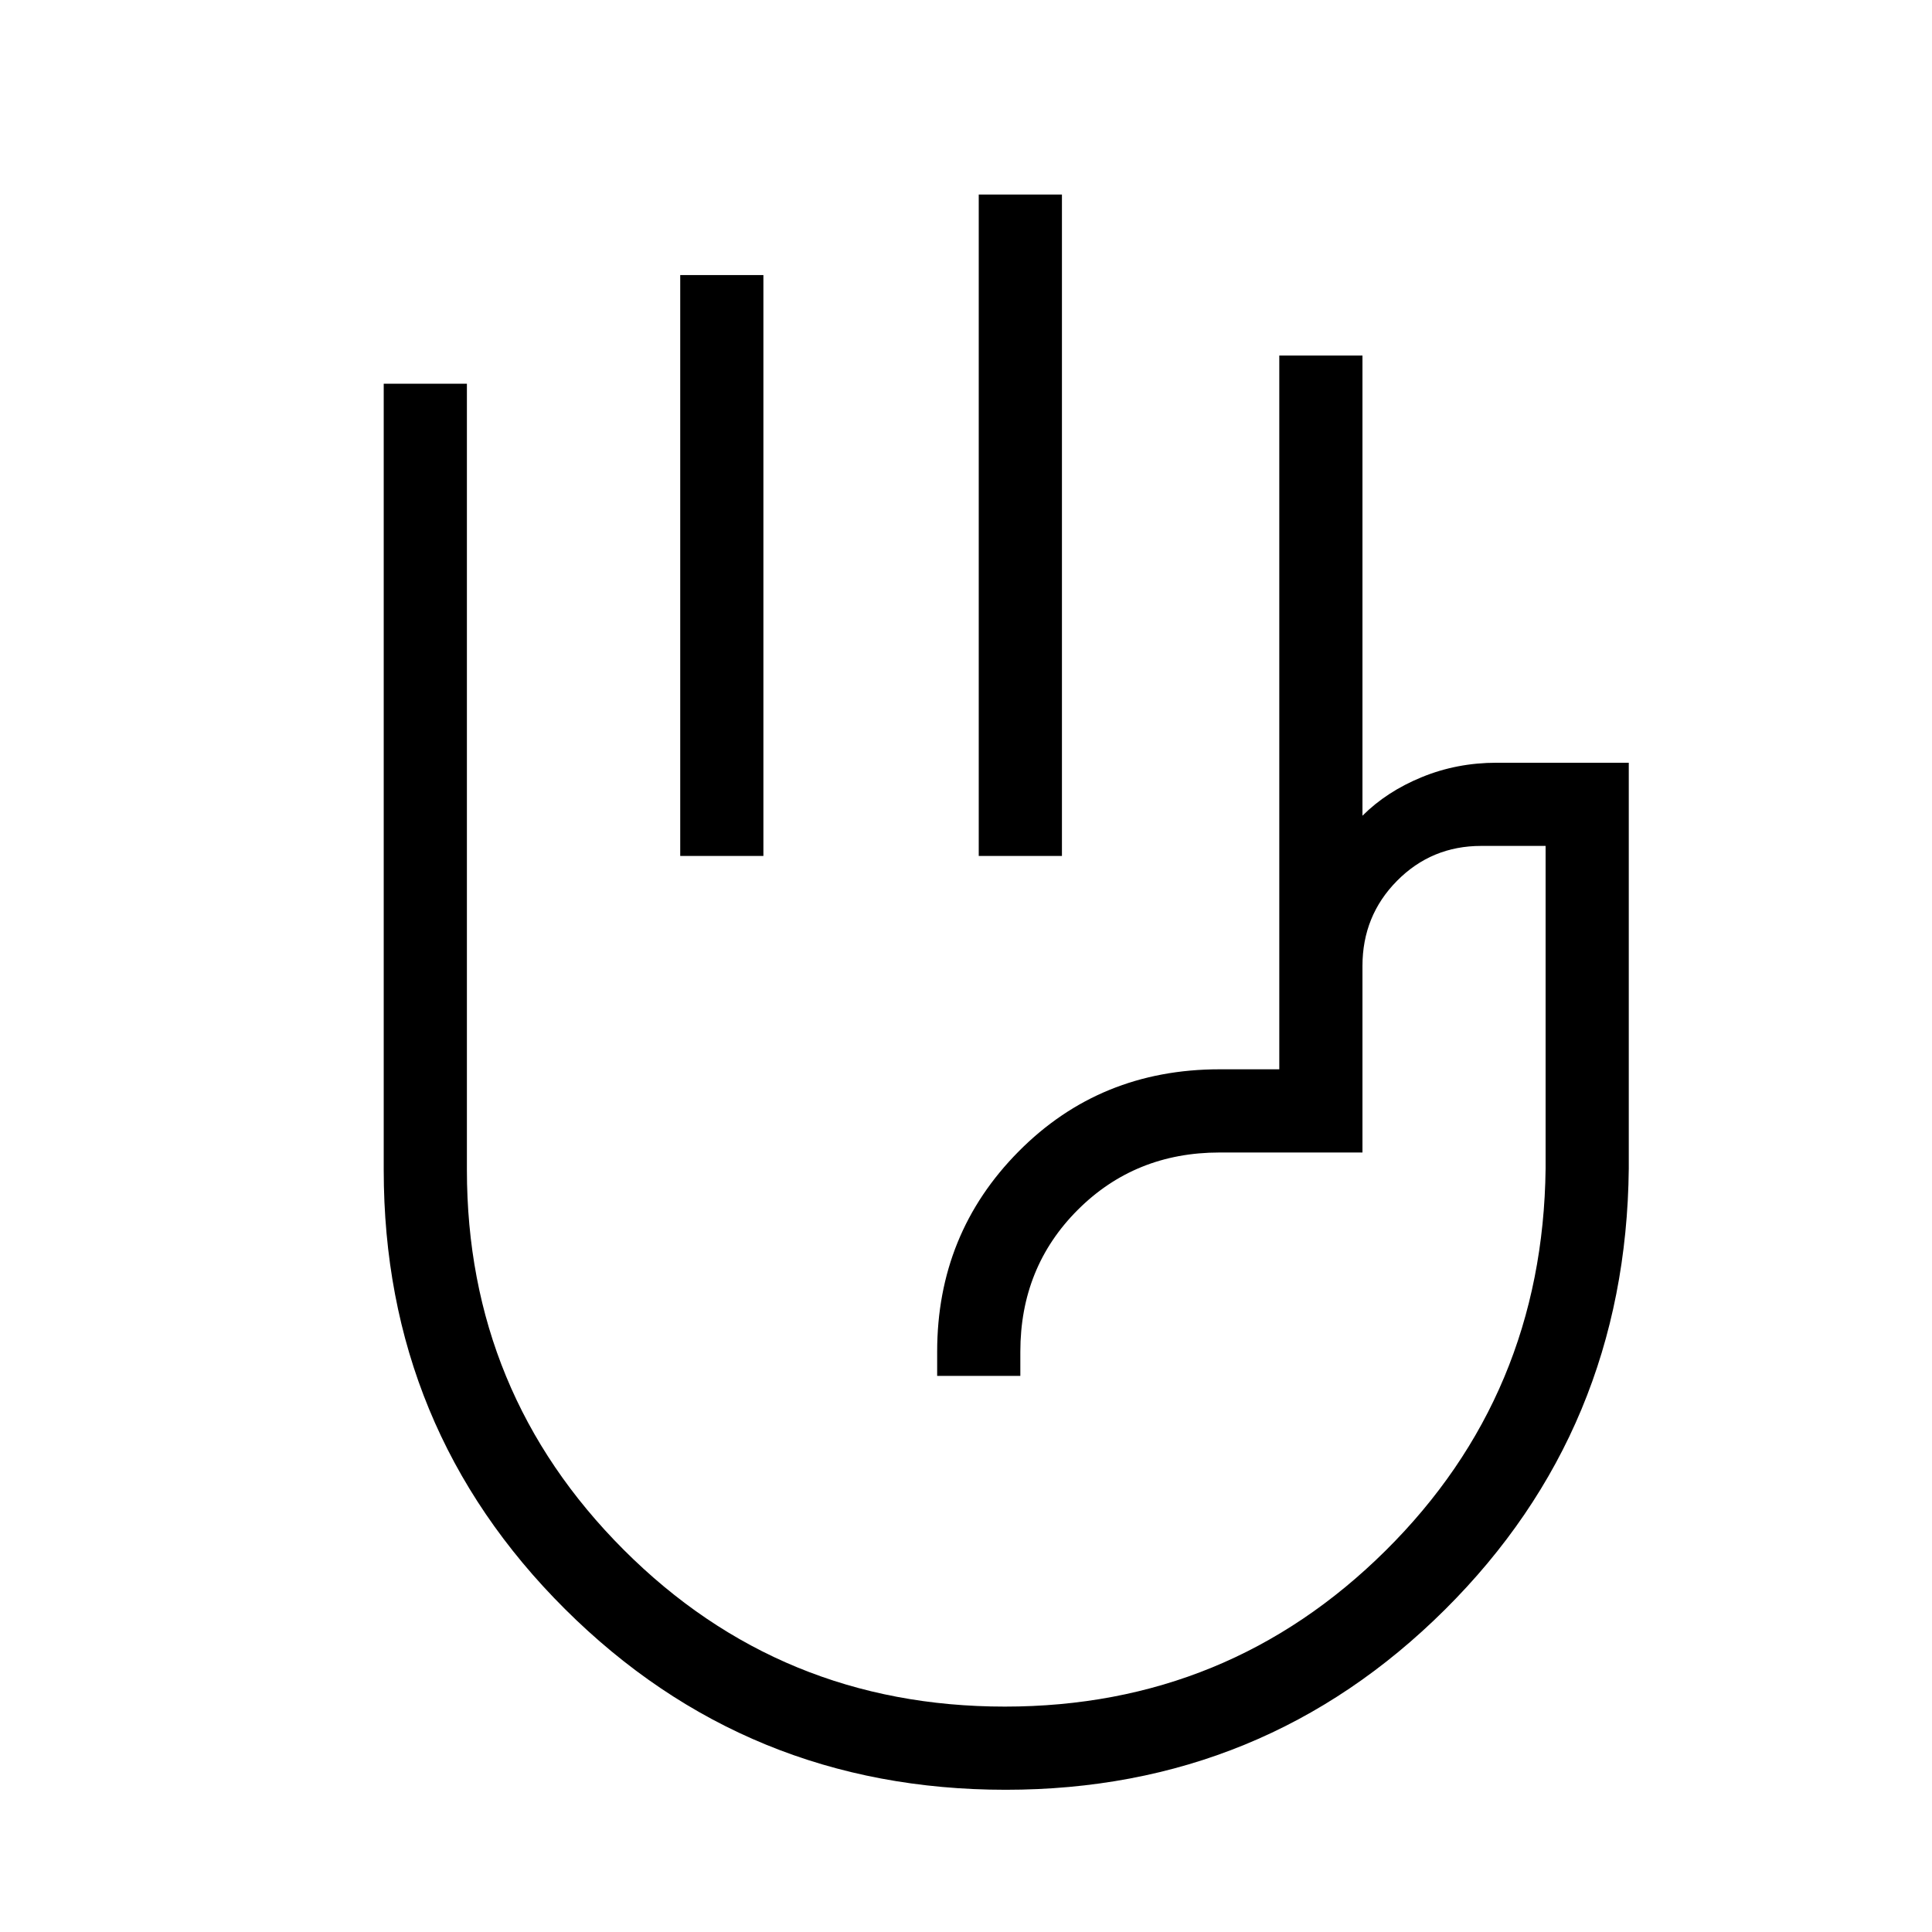 <svg xmlns="http://www.w3.org/2000/svg" height="40" viewBox="0 -960 960 960" width="40"><path d="M486.33-534.67v-328.66h41.34v328.66h-41.34Zm-148.33 0v-288.66h41.33v288.66H338Zm161.72 464q-128.78 0-218.92-89.73-90.13-89.74-90.13-218.27v-390.66H232v390.66q0 110.74 77.88 188.71Q387.77-112 499.32-112q110.99 0 189.17-77.5Q766.67-267 768-379.33v-160.34h-32q-24.68 0-41.84 17.36Q677-504.96 677-480v92.67h-71q-41.95 0-70.48 28.52Q507-330.29 507-288.33v12h-41.33v-12q0-58.67 40.46-99.5 40.46-40.84 99.87-40.84h29.67V-783.33H677v228.66q12-12 29.45-19.16Q723.9-581 743.67-581h65.66v201.67Q808-249.69 717.98-160.18q-90.03 89.51-218.26 89.51ZM521-347Z"/></svg>